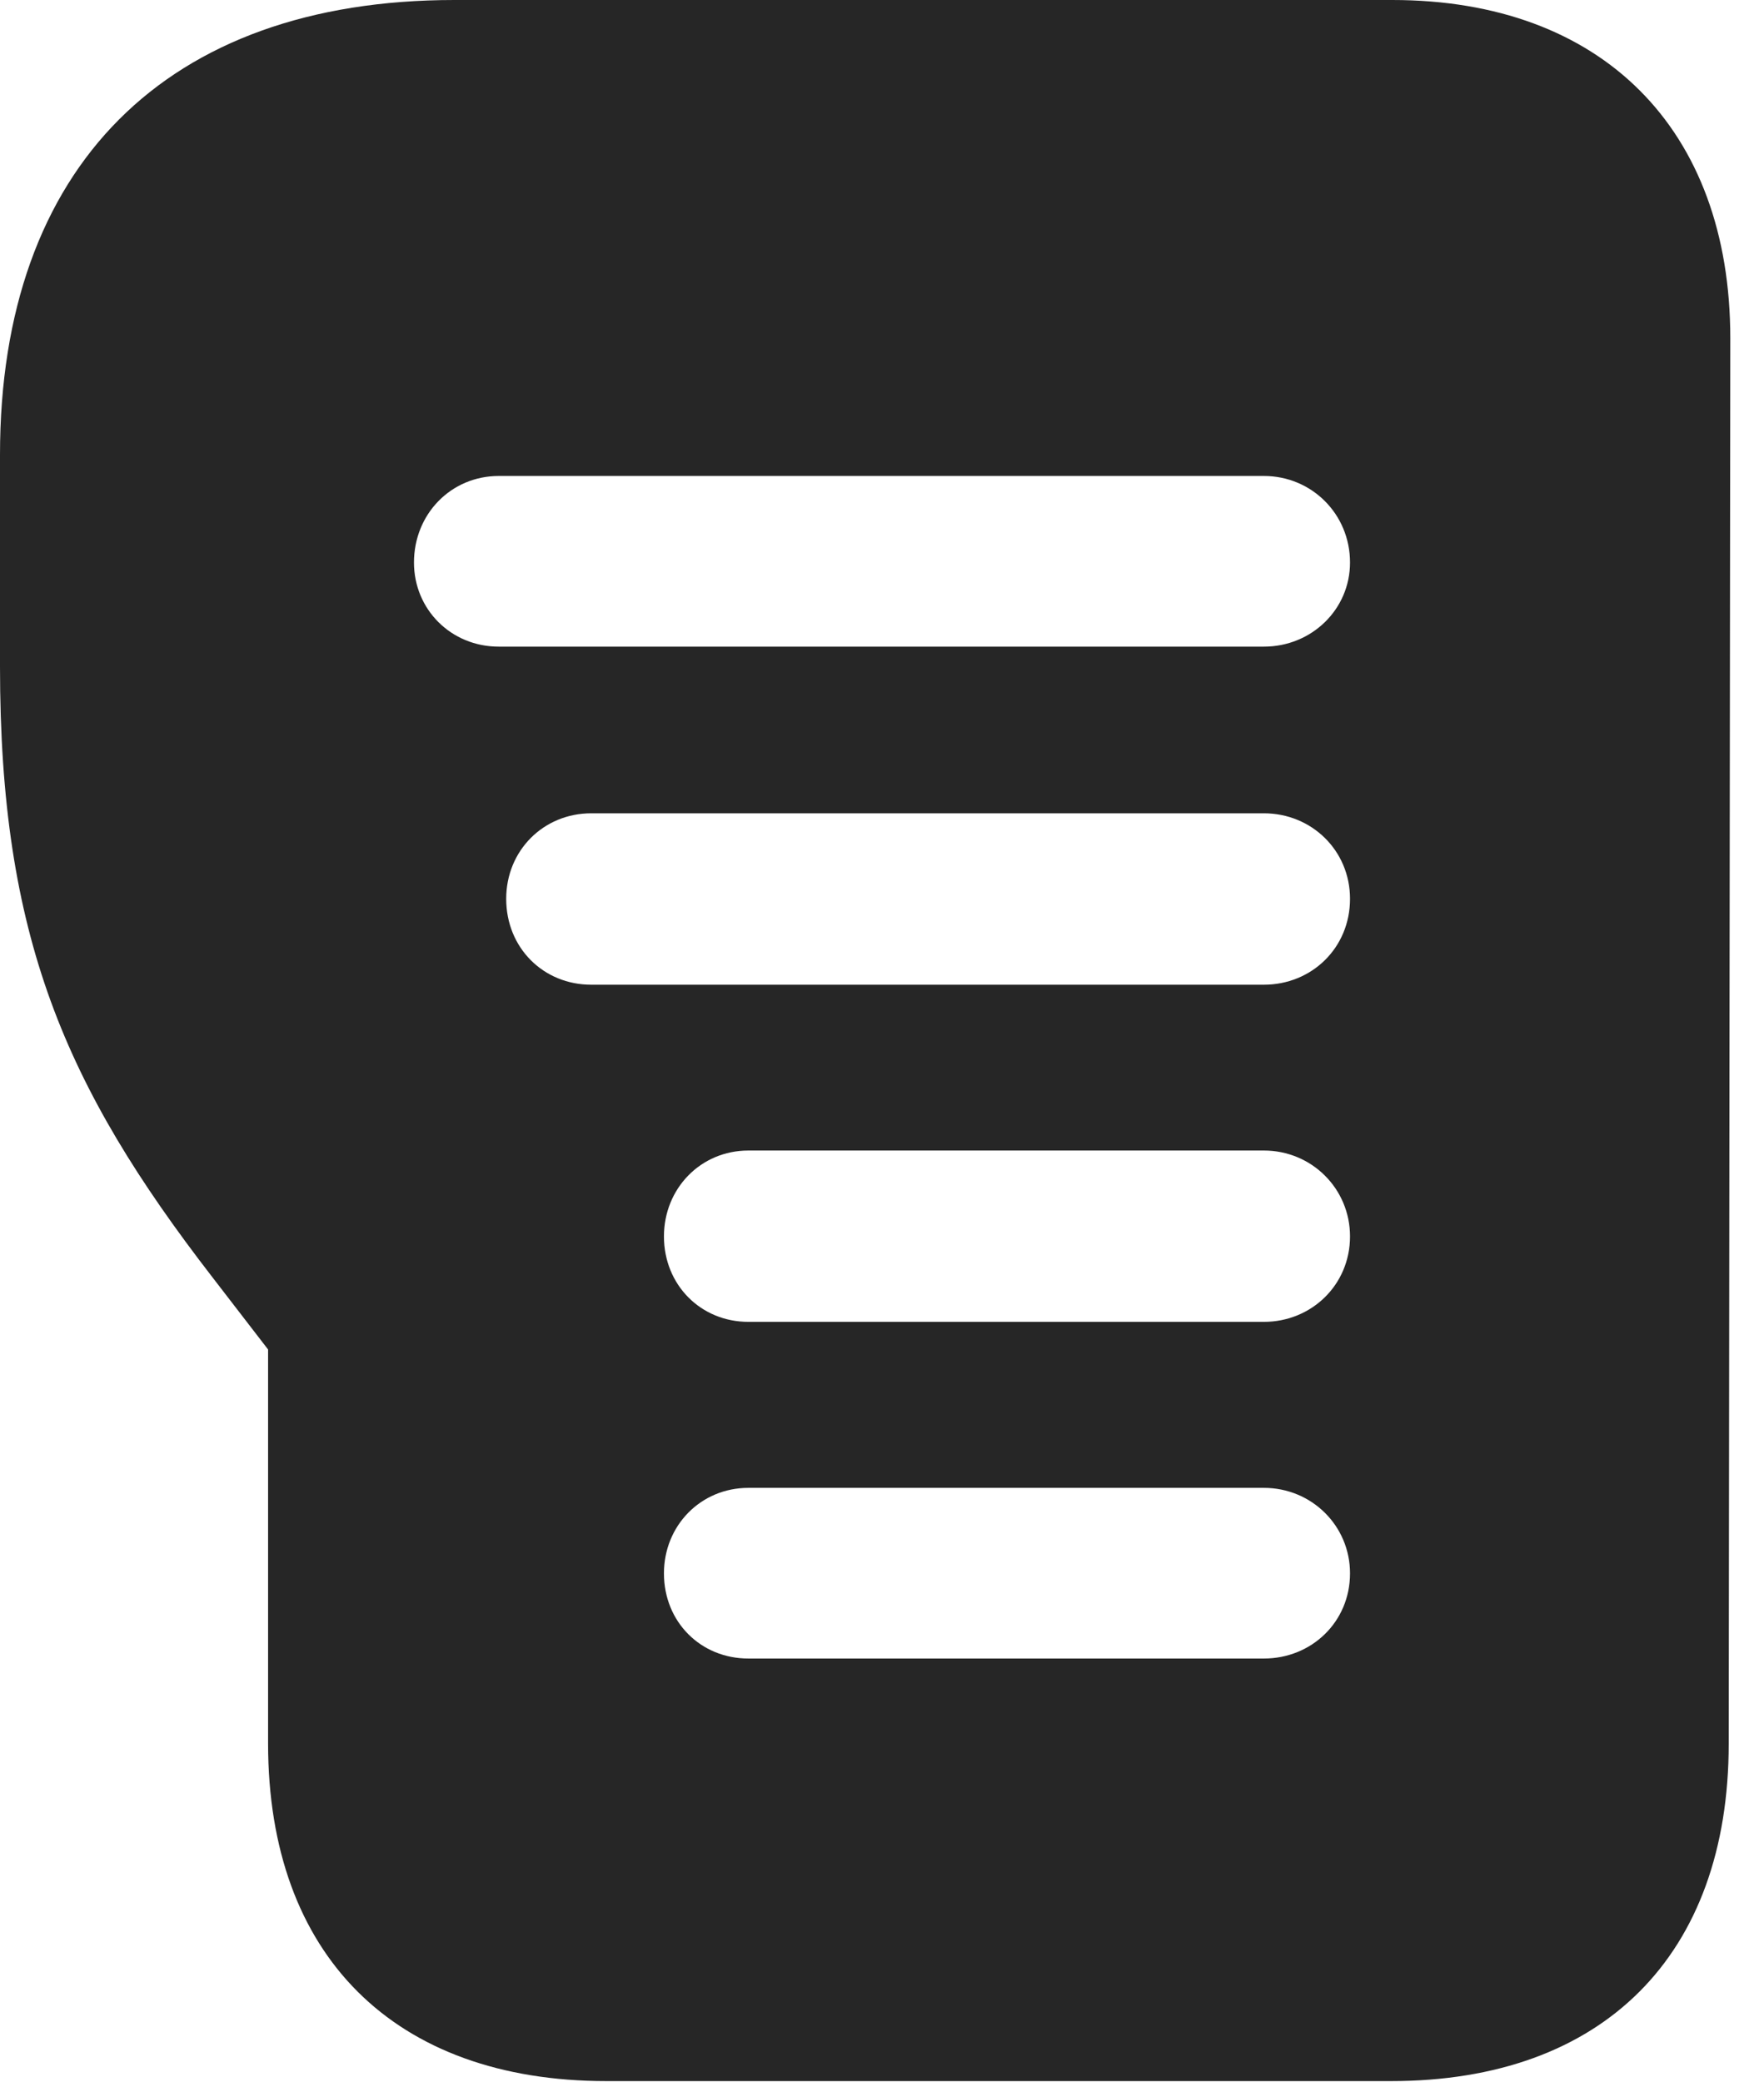 <?xml version="1.0" encoding="UTF-8"?>
<!--Generator: Apple Native CoreSVG 326-->
<!DOCTYPE svg PUBLIC "-//W3C//DTD SVG 1.1//EN" "http://www.w3.org/Graphics/SVG/1.1/DTD/svg11.dtd">
<svg version="1.1" xmlns="http://www.w3.org/2000/svg" xmlns:xlink="http://www.w3.org/1999/xlink"
       viewBox="0 0 18.898 22.299">
       <g>
              <rect height="22.299" opacity="0" width="18.898" x="0" y="0" />
              <path d="M18.537 3.623L18.52 18.674C18.52 20.942 17.175 22.29 14.902 22.29L6.497 22.29C4.224 22.29 2.872 20.942 2.872 18.674L2.872 14.454L2.277 13.682C0.69 11.63 0 10.024 0 7.14L0 4.87C0 1.79 1.778 0 4.868 0L14.916 0C17.161 0 18.537 1.38 18.537 3.623ZM8.018 15.936C7.506 15.936 7.113 16.341 7.113 16.852C7.113 17.372 7.506 17.764 8.018 17.764L13.54 17.764C14.051 17.764 14.463 17.372 14.463 16.852C14.463 16.341 14.051 15.936 13.54 15.936ZM8.018 12.323C7.506 12.323 7.113 12.73 7.113 13.243C7.113 13.761 7.506 14.158 8.018 14.158L13.54 14.158C14.051 14.158 14.463 13.761 14.463 13.243C14.463 12.73 14.051 12.323 13.54 12.323ZM6.334 8.711C5.823 8.711 5.423 9.109 5.423 9.627C5.423 10.154 5.823 10.547 6.334 10.547L13.54 10.547C14.051 10.547 14.463 10.154 14.463 9.627C14.463 9.109 14.051 8.711 13.54 8.711ZM5.343 5.098C4.833 5.098 4.435 5.505 4.435 6.025C4.435 6.528 4.833 6.926 5.343 6.926L13.54 6.926C14.051 6.926 14.463 6.528 14.463 6.025C14.463 5.505 14.051 5.098 13.54 5.098Z"
                     fill="currentColor" fill-opacity="0.85" />
       </g>
</svg>